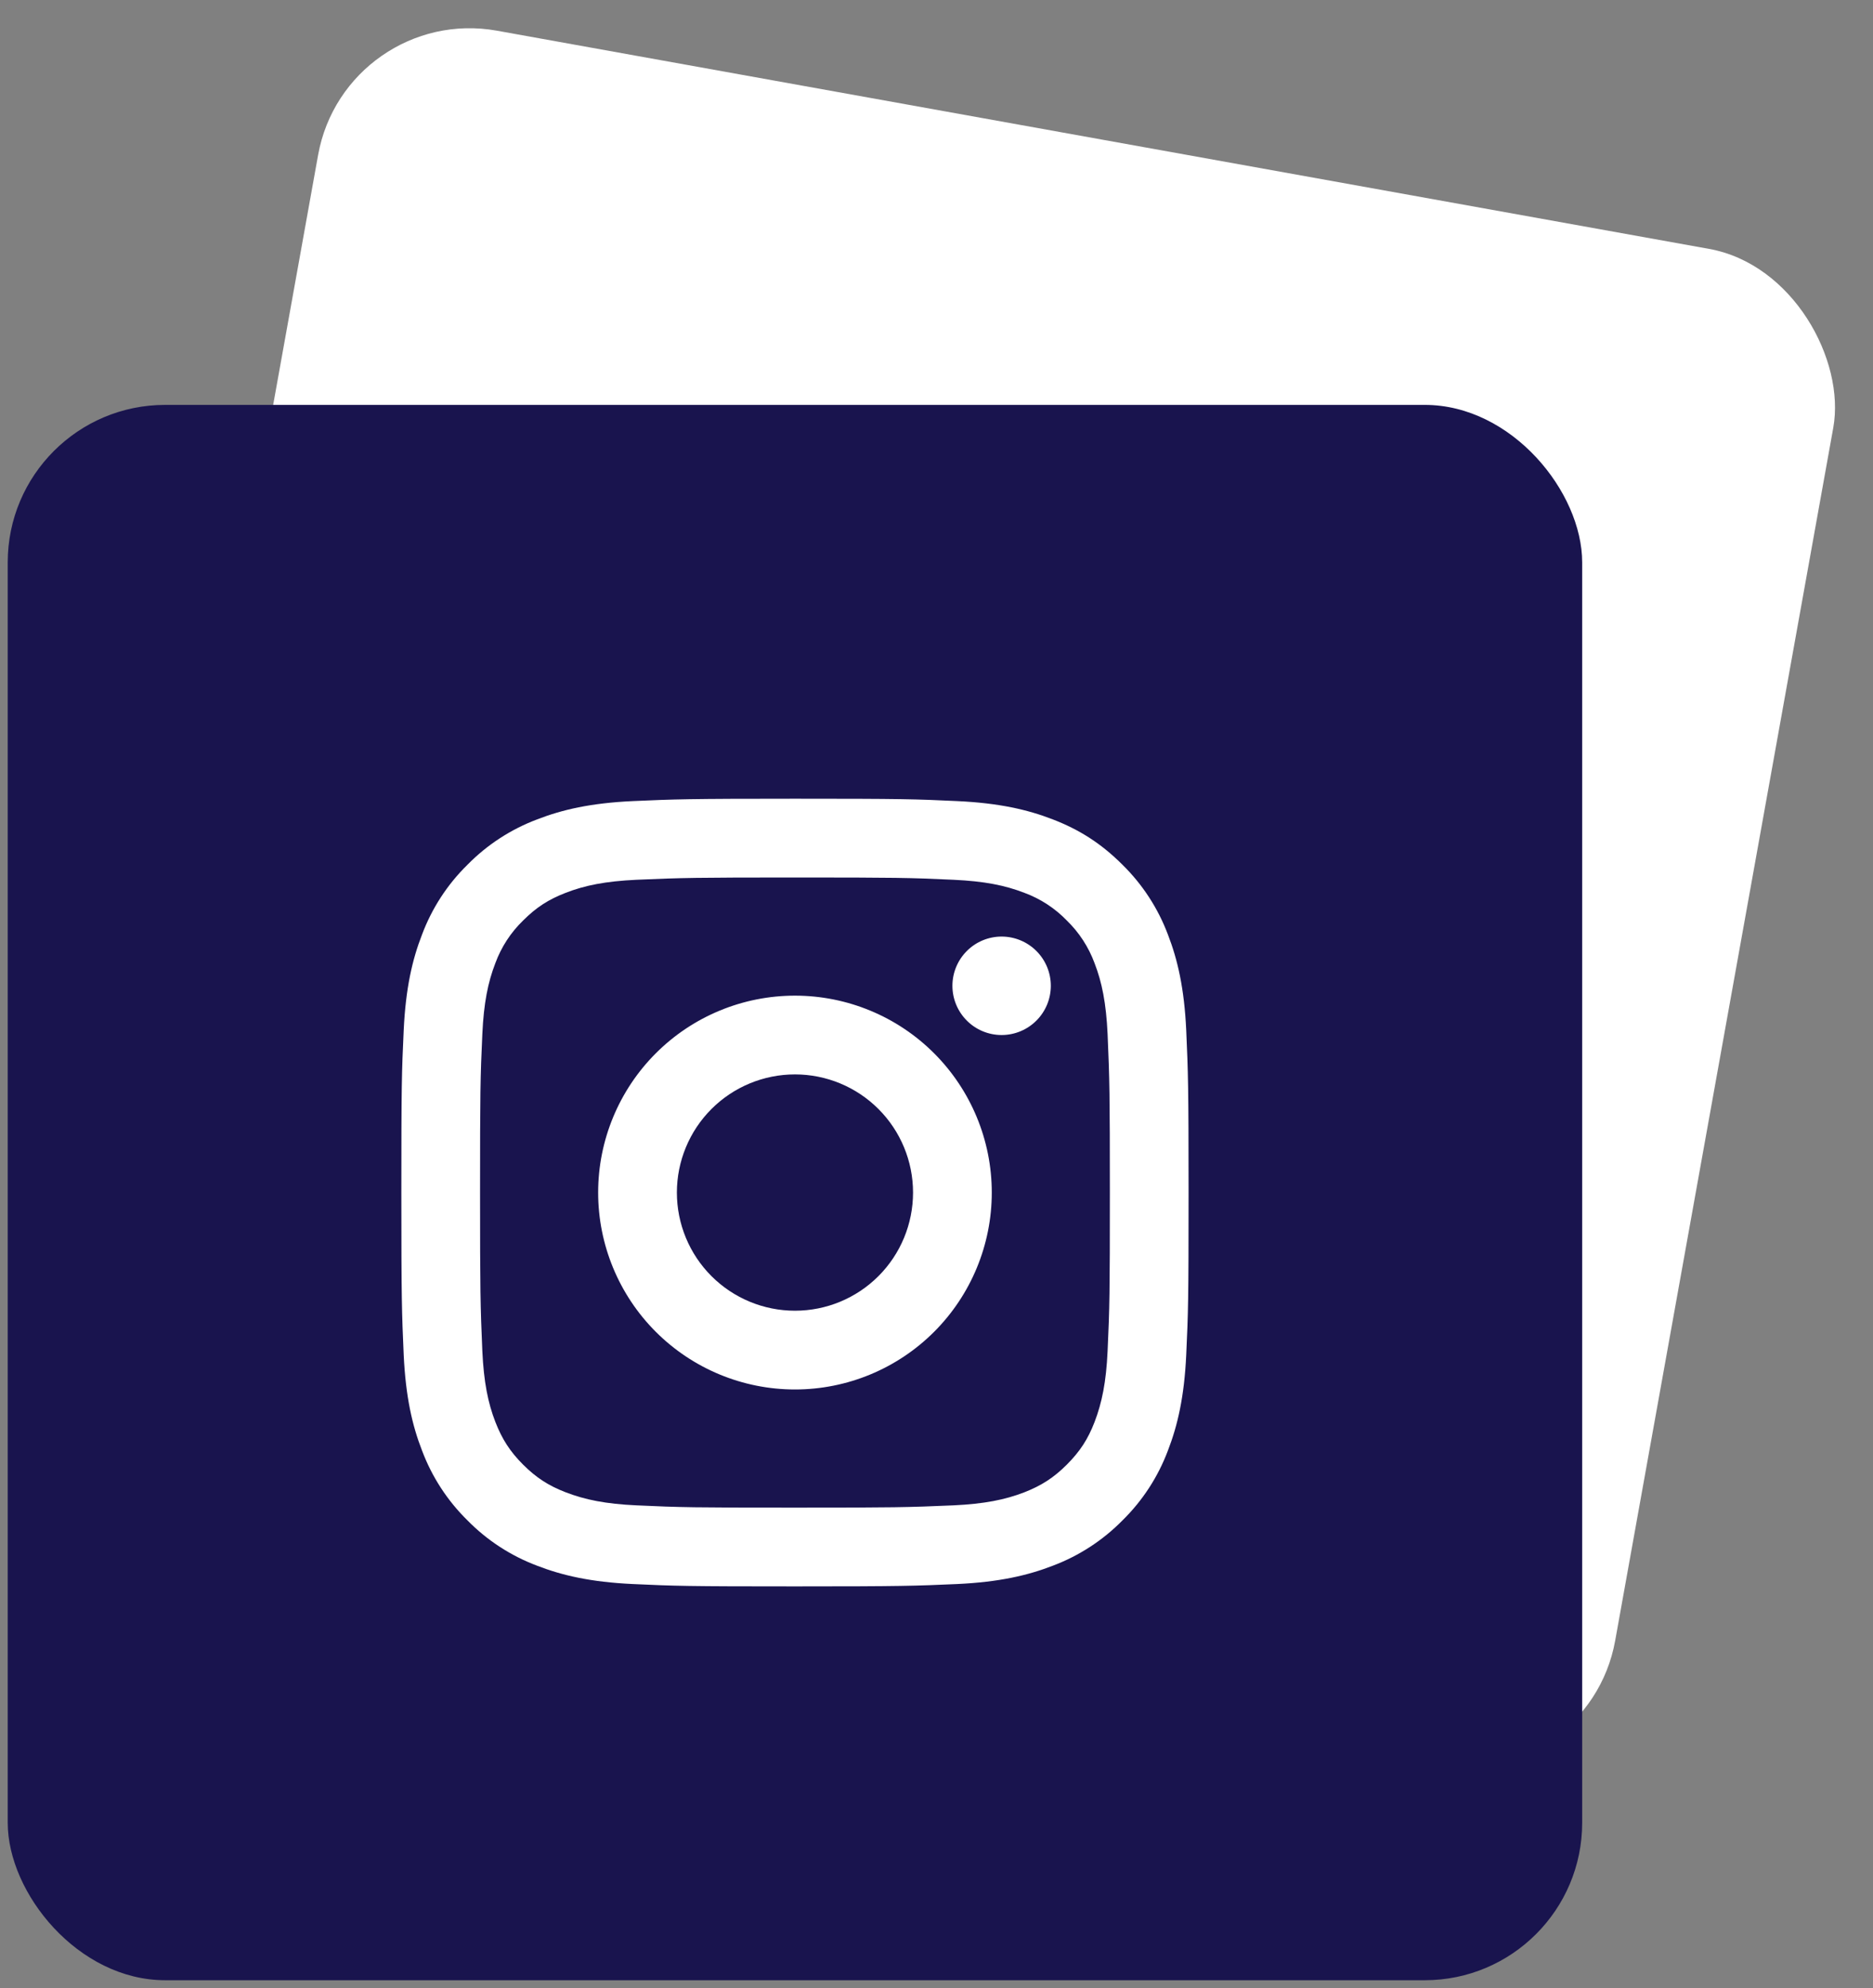 <svg width="82" height="87" viewBox="0 0 82 87" fill="none" xmlns="http://www.w3.org/2000/svg">
<rect x="0" y="0" width="82" height="87" fill="#808080" stroke="none"/>
<rect x="15.12" y="0.149" width="67.399" height="67.399" rx="6.74" transform="rotate(10.199 15.12 0.149)" fill="white"/>
<path d="M44.263 39.635L37.531 29.949L40.298 28.026L48.953 40.478L36.5 49.133L34.577 46.367L44.263 39.635Z" fill="white"/>
<rect x="0.338" y="17.716" width="68.93" height="68.93" rx="6.893" fill="#19144E"/>
<path d="M34.804 47.011C33.432 47.011 32.117 47.556 31.148 48.525C30.178 49.495 29.634 50.81 29.634 52.181C29.634 53.552 30.178 54.867 31.148 55.837C32.117 56.806 33.432 57.351 34.804 57.351C36.175 57.351 37.49 56.806 38.459 55.837C39.429 54.867 39.973 53.552 39.973 52.181C39.973 50.81 39.429 49.495 38.459 48.525C37.49 47.556 36.175 47.011 34.804 47.011ZM34.804 43.565C37.089 43.565 39.28 44.472 40.896 46.088C42.512 47.704 43.42 49.896 43.42 52.181C43.42 54.466 42.512 56.658 40.896 58.274C39.28 59.889 37.089 60.797 34.804 60.797C32.518 60.797 30.327 59.889 28.711 58.274C27.095 56.658 26.187 54.466 26.187 52.181C26.187 49.896 27.095 47.704 28.711 46.088C30.327 44.472 32.518 43.565 34.804 43.565ZM46.005 43.134C46.005 43.705 45.778 44.253 45.374 44.657C44.97 45.061 44.422 45.288 43.851 45.288C43.279 45.288 42.731 45.061 42.328 44.657C41.924 44.253 41.697 43.705 41.697 43.134C41.697 42.562 41.924 42.015 42.328 41.611C42.731 41.207 43.279 40.98 43.851 40.98C44.422 40.98 44.97 41.207 45.374 41.611C45.778 42.015 46.005 42.562 46.005 43.134ZM34.804 38.395C30.54 38.395 29.844 38.407 27.861 38.495C26.509 38.559 25.603 38.739 24.762 39.067C24.014 39.356 23.475 39.703 22.901 40.278C22.362 40.8 21.947 41.436 21.688 42.139C21.36 42.984 21.18 43.889 21.117 45.238C21.028 47.14 21.017 47.806 21.017 52.181C21.017 56.444 21.03 57.141 21.117 59.124C21.181 60.473 21.362 61.381 21.688 62.221C21.981 62.97 22.326 63.51 22.898 64.082C23.478 64.661 24.018 65.007 24.759 65.293C25.61 65.622 26.516 65.805 27.861 65.867C29.763 65.957 30.428 65.967 34.804 65.967C39.067 65.967 39.763 65.955 41.747 65.867C43.094 65.803 44.002 65.622 44.843 65.297C45.59 65.005 46.132 64.659 46.704 64.087C47.285 63.506 47.632 62.967 47.918 62.226C48.245 61.376 48.428 60.468 48.49 59.124C48.579 57.221 48.59 56.556 48.59 52.181C48.59 47.918 48.578 47.221 48.49 45.238C48.426 43.89 48.245 42.98 47.918 42.139C47.658 41.436 47.244 40.8 46.706 40.278C46.185 39.739 45.549 39.324 44.845 39.065C44.001 38.738 43.094 38.557 41.747 38.495C39.844 38.405 39.179 38.395 34.804 38.395ZM34.804 34.948C39.486 34.948 40.07 34.965 41.907 35.052C43.742 35.138 44.992 35.426 46.091 35.853C47.228 36.291 48.187 36.883 49.145 37.84C50.021 38.701 50.699 39.743 51.132 40.894C51.557 41.991 51.847 43.242 51.933 45.078C52.014 46.915 52.036 47.499 52.036 52.181C52.036 56.863 52.019 57.447 51.933 59.284C51.847 61.12 51.557 62.369 51.132 63.468C50.7 64.619 50.022 65.661 49.145 66.522C48.283 67.398 47.241 68.076 46.091 68.509C44.993 68.934 43.742 69.224 41.907 69.31C40.07 69.391 39.486 69.413 34.804 69.413C30.122 69.413 29.537 69.396 27.7 69.31C25.865 69.224 24.616 68.934 23.516 68.509C22.366 68.077 21.323 67.399 20.463 66.522C19.586 65.661 18.908 64.618 18.476 63.468C18.048 62.371 17.761 61.12 17.674 59.284C17.593 57.447 17.571 56.863 17.571 52.181C17.571 47.499 17.588 46.915 17.674 45.078C17.761 43.241 18.048 41.993 18.476 40.894C18.907 39.743 19.585 38.7 20.463 37.84C21.324 36.963 22.366 36.285 23.516 35.853C24.616 35.426 25.863 35.138 27.7 35.052C29.537 34.971 30.122 34.948 34.804 34.948Z" fill="white"/>
</svg>
